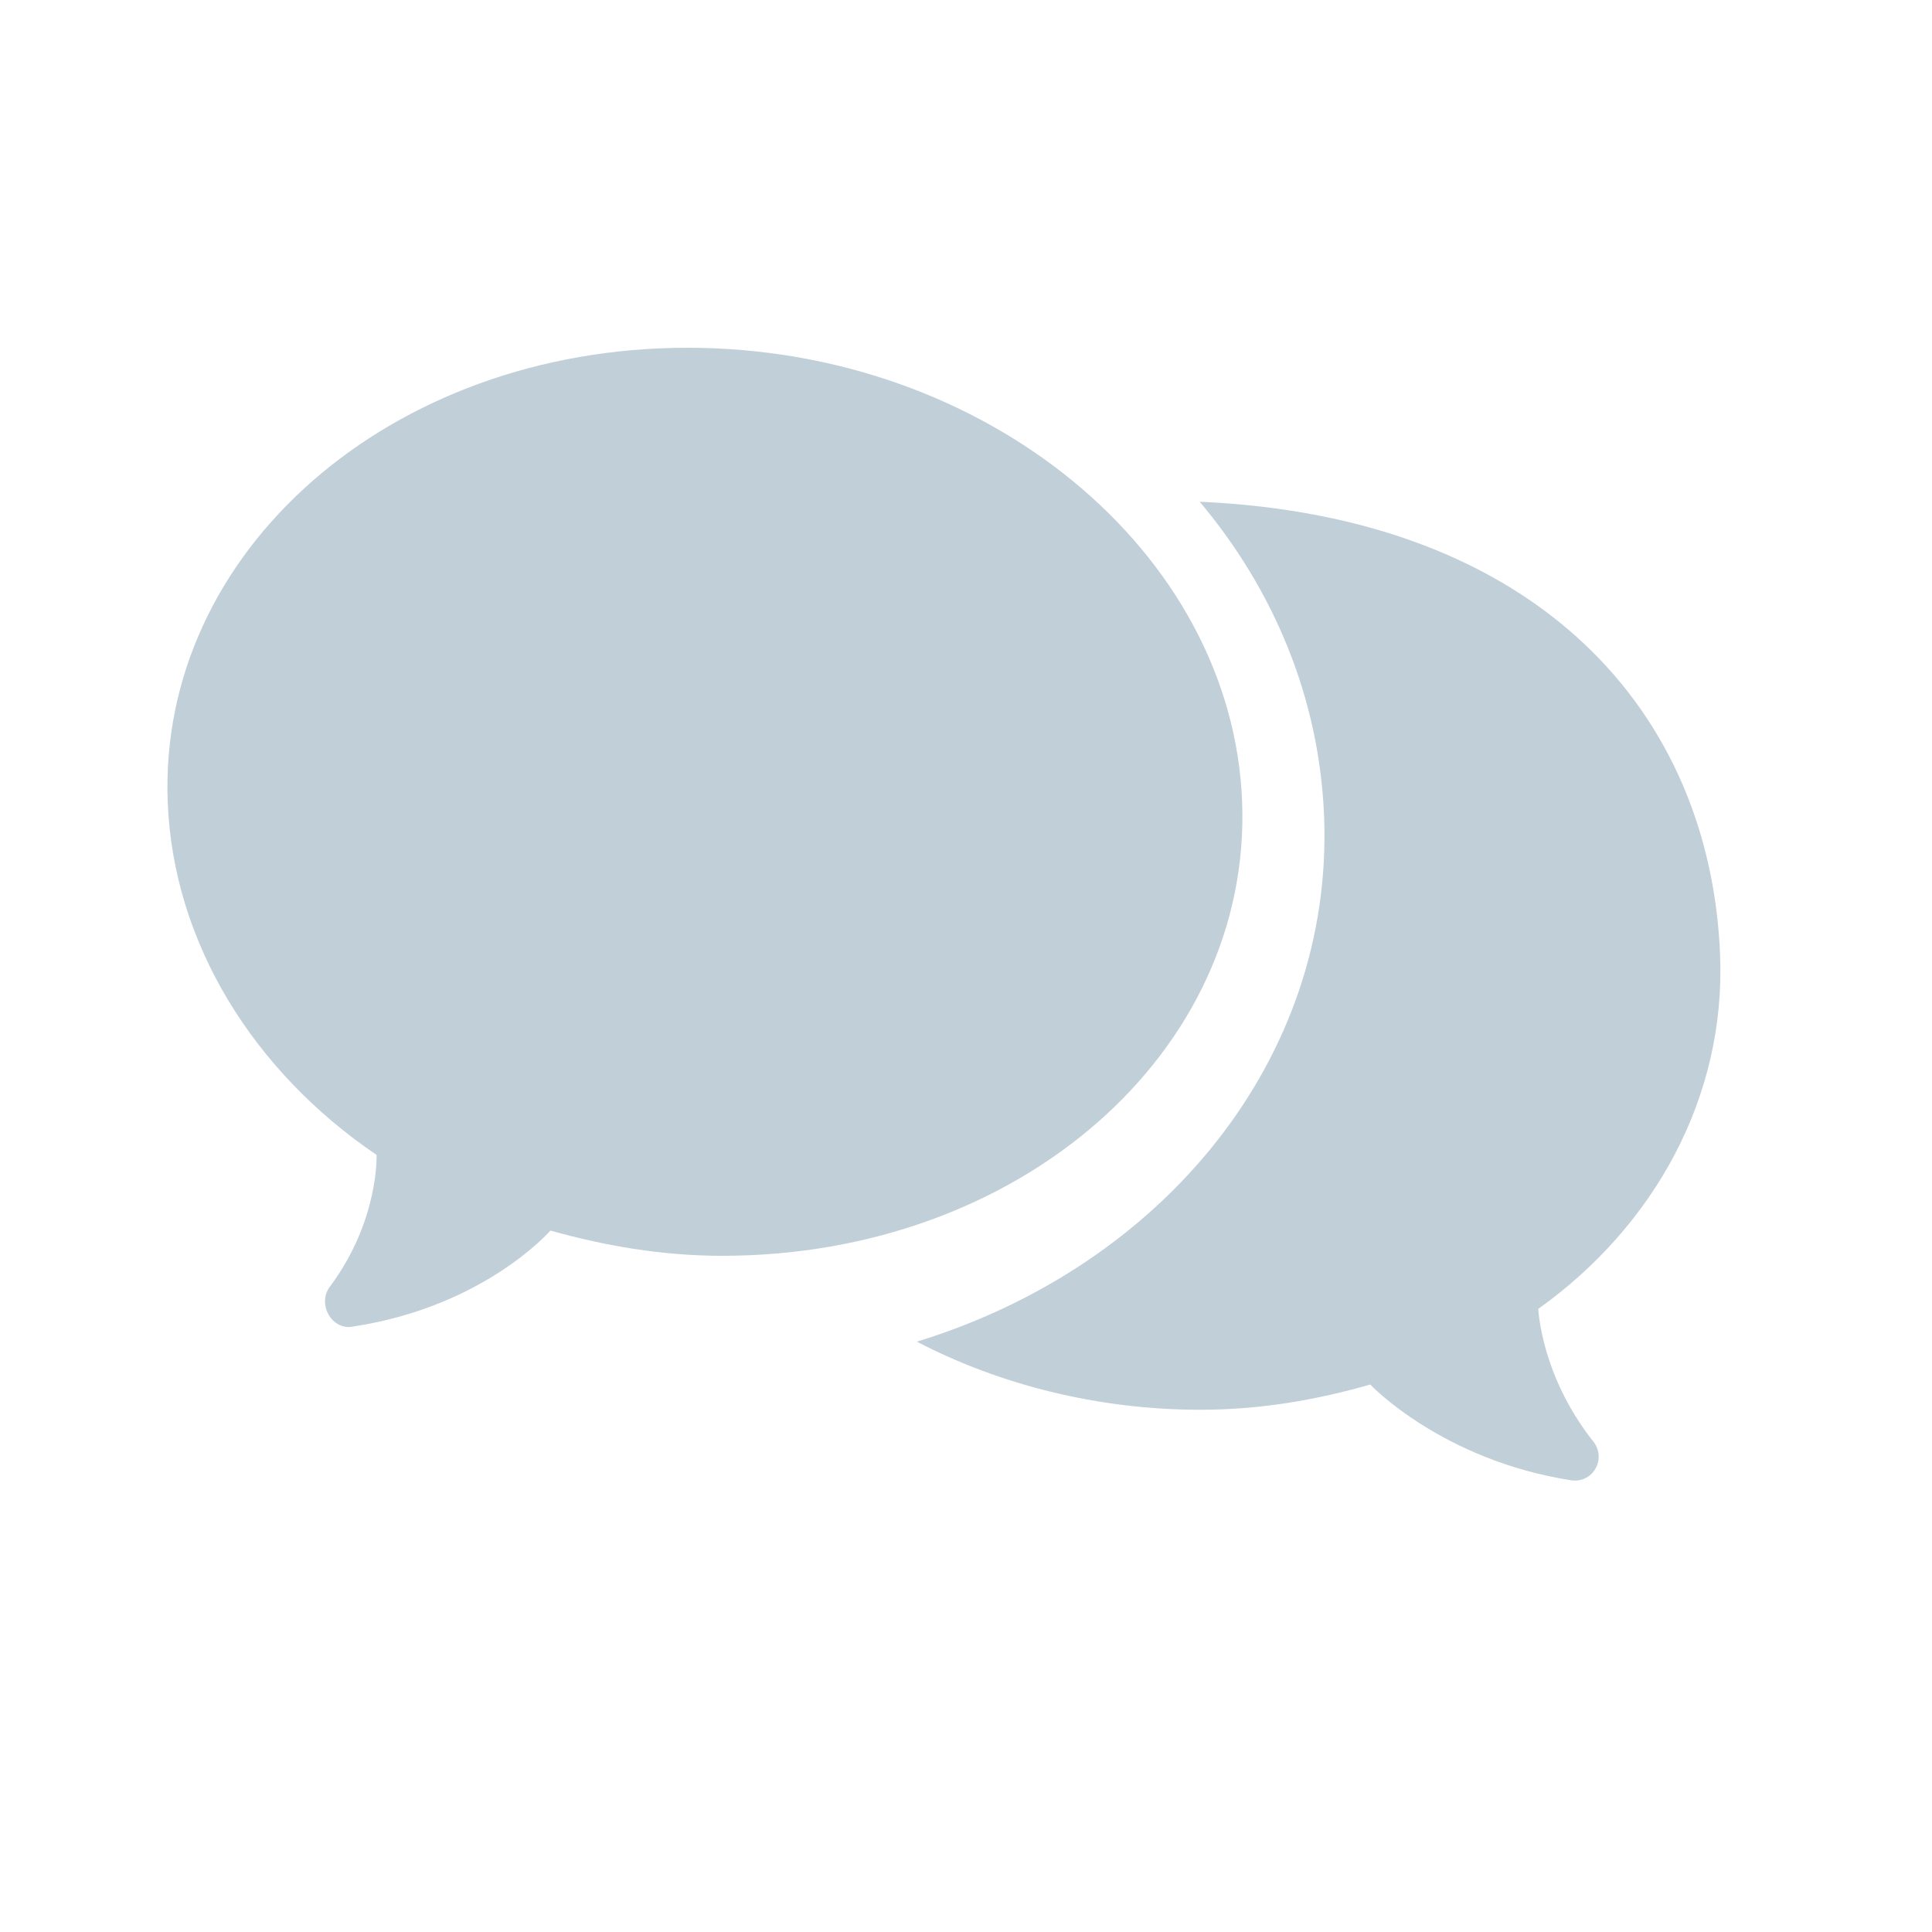 <?xml version="1.0" encoding="UTF-8" standalone="no"?>
<!-- Generator: Adobe Illustrator 18.0.0, SVG Export Plug-In . SVG Version: 6.00 Build 0)  -->

<svg
   xmlns:dc="http://purl.org/dc/elements/1.1/"
   xmlns:cc="http://creativecommons.org/ns#"
   xmlns:rdf="http://www.w3.org/1999/02/22-rdf-syntax-ns#"
   xmlns:svg="http://www.w3.org/2000/svg"
   xmlns="http://www.w3.org/2000/svg"
   xmlns:sodipodi="http://sodipodi.sourceforge.net/DTD/sodipodi-0.dtd"
   xmlns:inkscape="http://www.inkscape.org/namespaces/inkscape"
   version="1.1"
   id="Layer_1"
   x="0px"
   y="0px"
   viewBox="0 0 36 36"
   enable-background="new 0 0 64 64"
   xml:space="preserve"
   inkscape:version="0.91 r13725"
   sodipodi:docname="chat.svg"
   width="36"
   height="36"><defs
     id="defs19" /><sodipodi:namedview
     pagecolor="#ffffff"
     bordercolor="#666666"
     borderopacity="1"
     objecttolerance="10"
     gridtolerance="10"
     guidetolerance="10"
     inkscape:pageopacity="0"
     inkscape:pageshadow="2"
     inkscape:window-width="1859"
     inkscape:window-height="1056"
     id="namedview17"
     showgrid="false"
     inkscape:zoom="14.75"
     inkscape:cx="1.2239833"
     inkscape:cy="22.355326"
     inkscape:window-x="61"
     inkscape:window-y="24"
     inkscape:window-maximized="1"
     inkscape:current-layer="Layer_1"
     showborder="true" /><g
     id="g3"
     style="fill:#c1cfd9;fill-opacity:1"
     transform="matrix(0.455,0,0.018,0.47,2.63,2.015)"><g
       id="g5"
       style="fill:#c1cfd9;fill-opacity:1"><path
         d="m 15,44.5 c 2.2,0.6 4.5,1 7,1 12.2,0 22,-8.1 22,-18 0,-9.9 -9.8,-18 -22,-18 -12.2,0 -22,8.1 -22,18 0,5.6 3.1,10.7 8,14 0,0 0,2.6 -2.1,5.2 -0.6,0.7 0,1.8 0.9,1.6 5.4,-0.8 8.2,-3.8 8.2,-3.8 z"
         id="path7"
         style="fill:#c1cfd9;fill-opacity:1"
         inkscape:connector-curvature="0" /></g></g><g
     id="g9"
     style="fill:#c1cfd9;fill-opacity:1"
     transform="matrix(0.455,0,0.018,0.47,2.338,2.299)"><g
       id="g11"
       style="fill:#c1cfd9;fill-opacity:1"><g
         id="g13"
         style="fill:#c1cfd9;fill-opacity:1"><path
           d="M 64,33 C 64,23.4 57.3,15.6 43.4,15 46.3,18.5 48,22.8 48,27.5 48,37.1 40.7,45.3 30.5,48.3 33.8,50 37.8,51 42,51 c 2.5,0 4.8,-0.4 7,-1 0,0 2.8,3 8.1,3.8 0.9,0.1 1.5,-0.9 0.9,-1.6 -2,-2.6 -2,-5.2 -2,-5.2 4.9,-3.3 8,-8.4 8,-14 z"
           id="path15"
           style="fill:#c1cfd9;fill-opacity:1"
           inkscape:connector-curvature="0" /></g></g></g></svg>